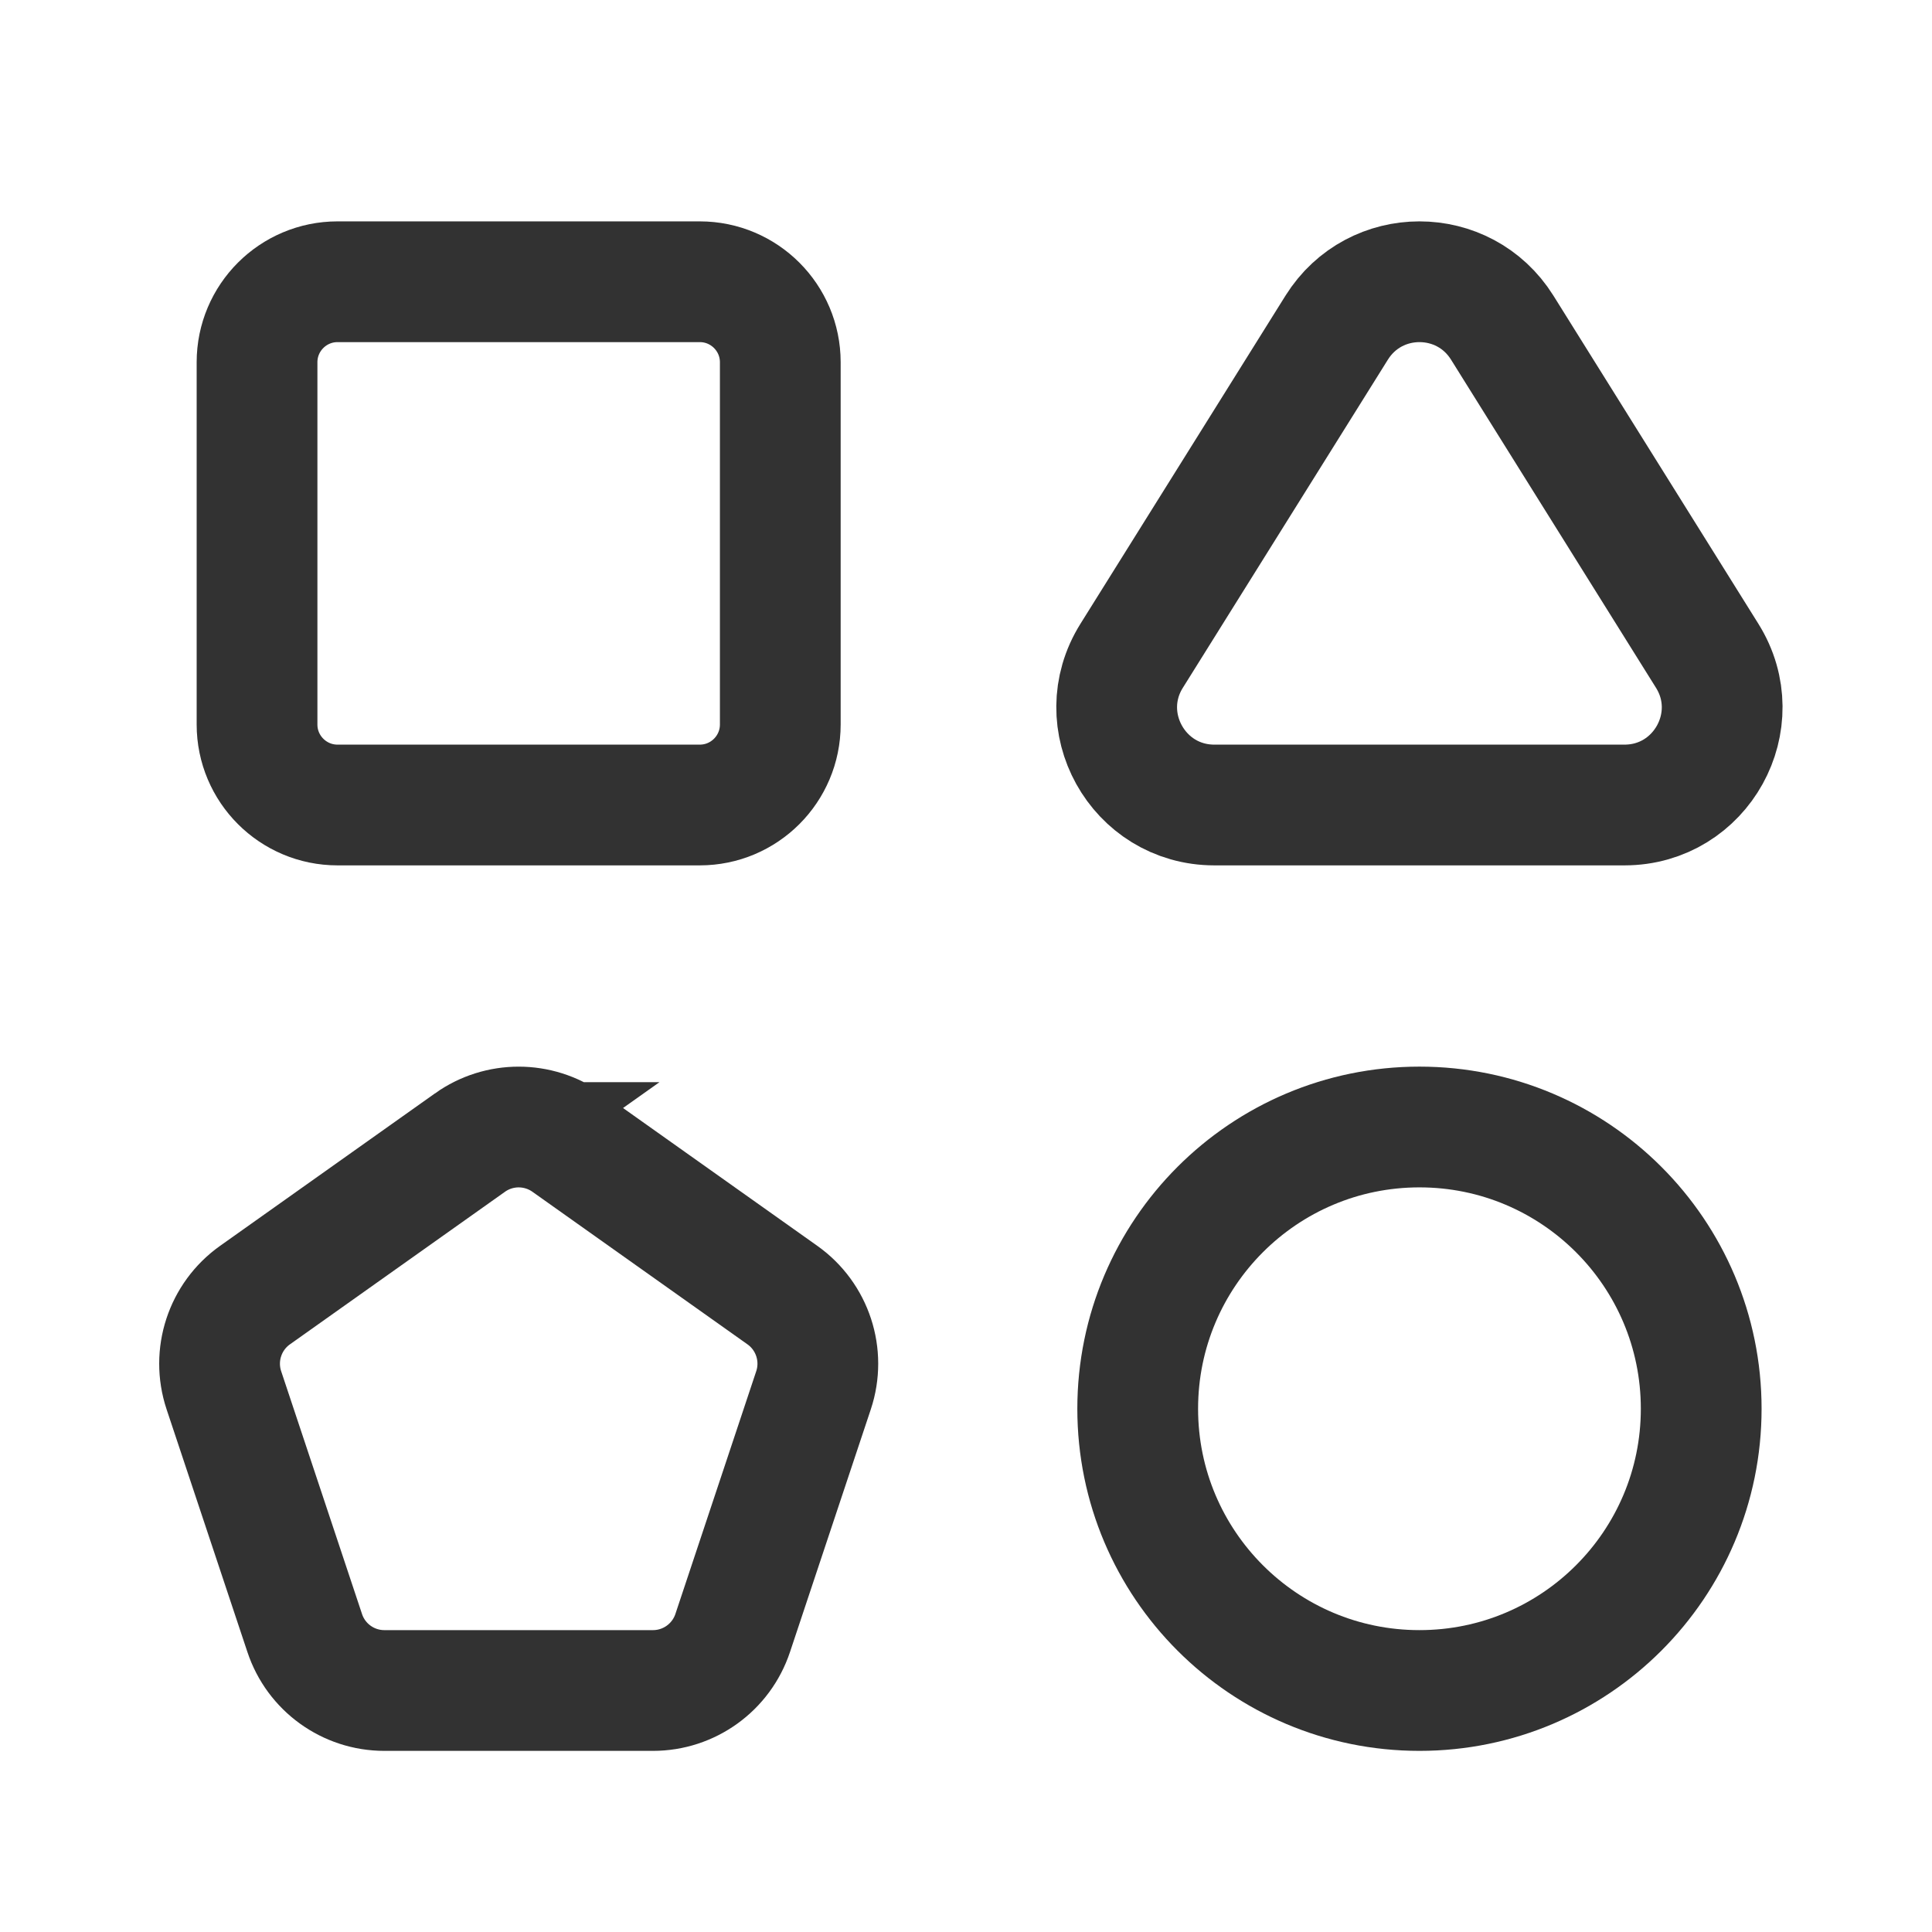 <?xml version="1.0" encoding="UTF-8"?><svg version="1.1" viewBox="0 0 24 24" xmlns="http://www.w3.org/2000/svg" xmlns:xlink="http://www.w3.org/1999/xlink"><!--Generated by IJSVG (https://github.com/iconjar/IJSVG)--><g stroke-width="1.5" fill="none" stroke="#323232"><path d="M5.839,14.193l-2.671,1.895c-0.375,0.266 -0.532,0.746 -0.387,1.182l1.004,3.015c0.141,0.427 0.54,0.715 0.99,0.715h3.336c0.45,0 0.849,-0.288 0.991,-0.715l1.004,-3.015c0.145,-0.436 -0.012,-0.916 -0.387,-1.182l-2.671,-1.895c-0.363,-0.257 -0.847,-0.257 -1.209,-1.77636e-15Z"></path><path stroke-linecap="round" stroke-linejoin="round" d="M4.193,3.5h4.5c0.552,0 1,0.448 1,1v4.5c0,0.552 -0.448,1 -1,1h-4.5c-0.552,0 -1,-0.448 -1,-1v-4.5c4.44089e-16,-0.552 0.448,-1 1,-1Z"></path><path stroke-linecap="round" stroke-linejoin="round" d="M17.633,14v0c-1.933,0 -3.5,1.567 -3.5,3.5v0c0,1.933 1.567,3.5 3.5,3.5v0c1.933,0 3.5,-1.567 3.5,-3.5v0c0,-1.933 -1.567,-3.5 -3.5,-3.5Z"></path><path stroke-linecap="round" stroke-linejoin="round" d="M16.605,4.07l-2.547,4.076c-0.505,0.807 0.076,1.854 1.027,1.854h5.095c0.952,0 1.532,-1.047 1.027,-1.854l-2.546,-4.076c-0.475,-0.76 -1.581,-0.76 -2.056,0Z"></path></g><path fill="none" d="M0,0h24v24h-24Z"></path></svg>